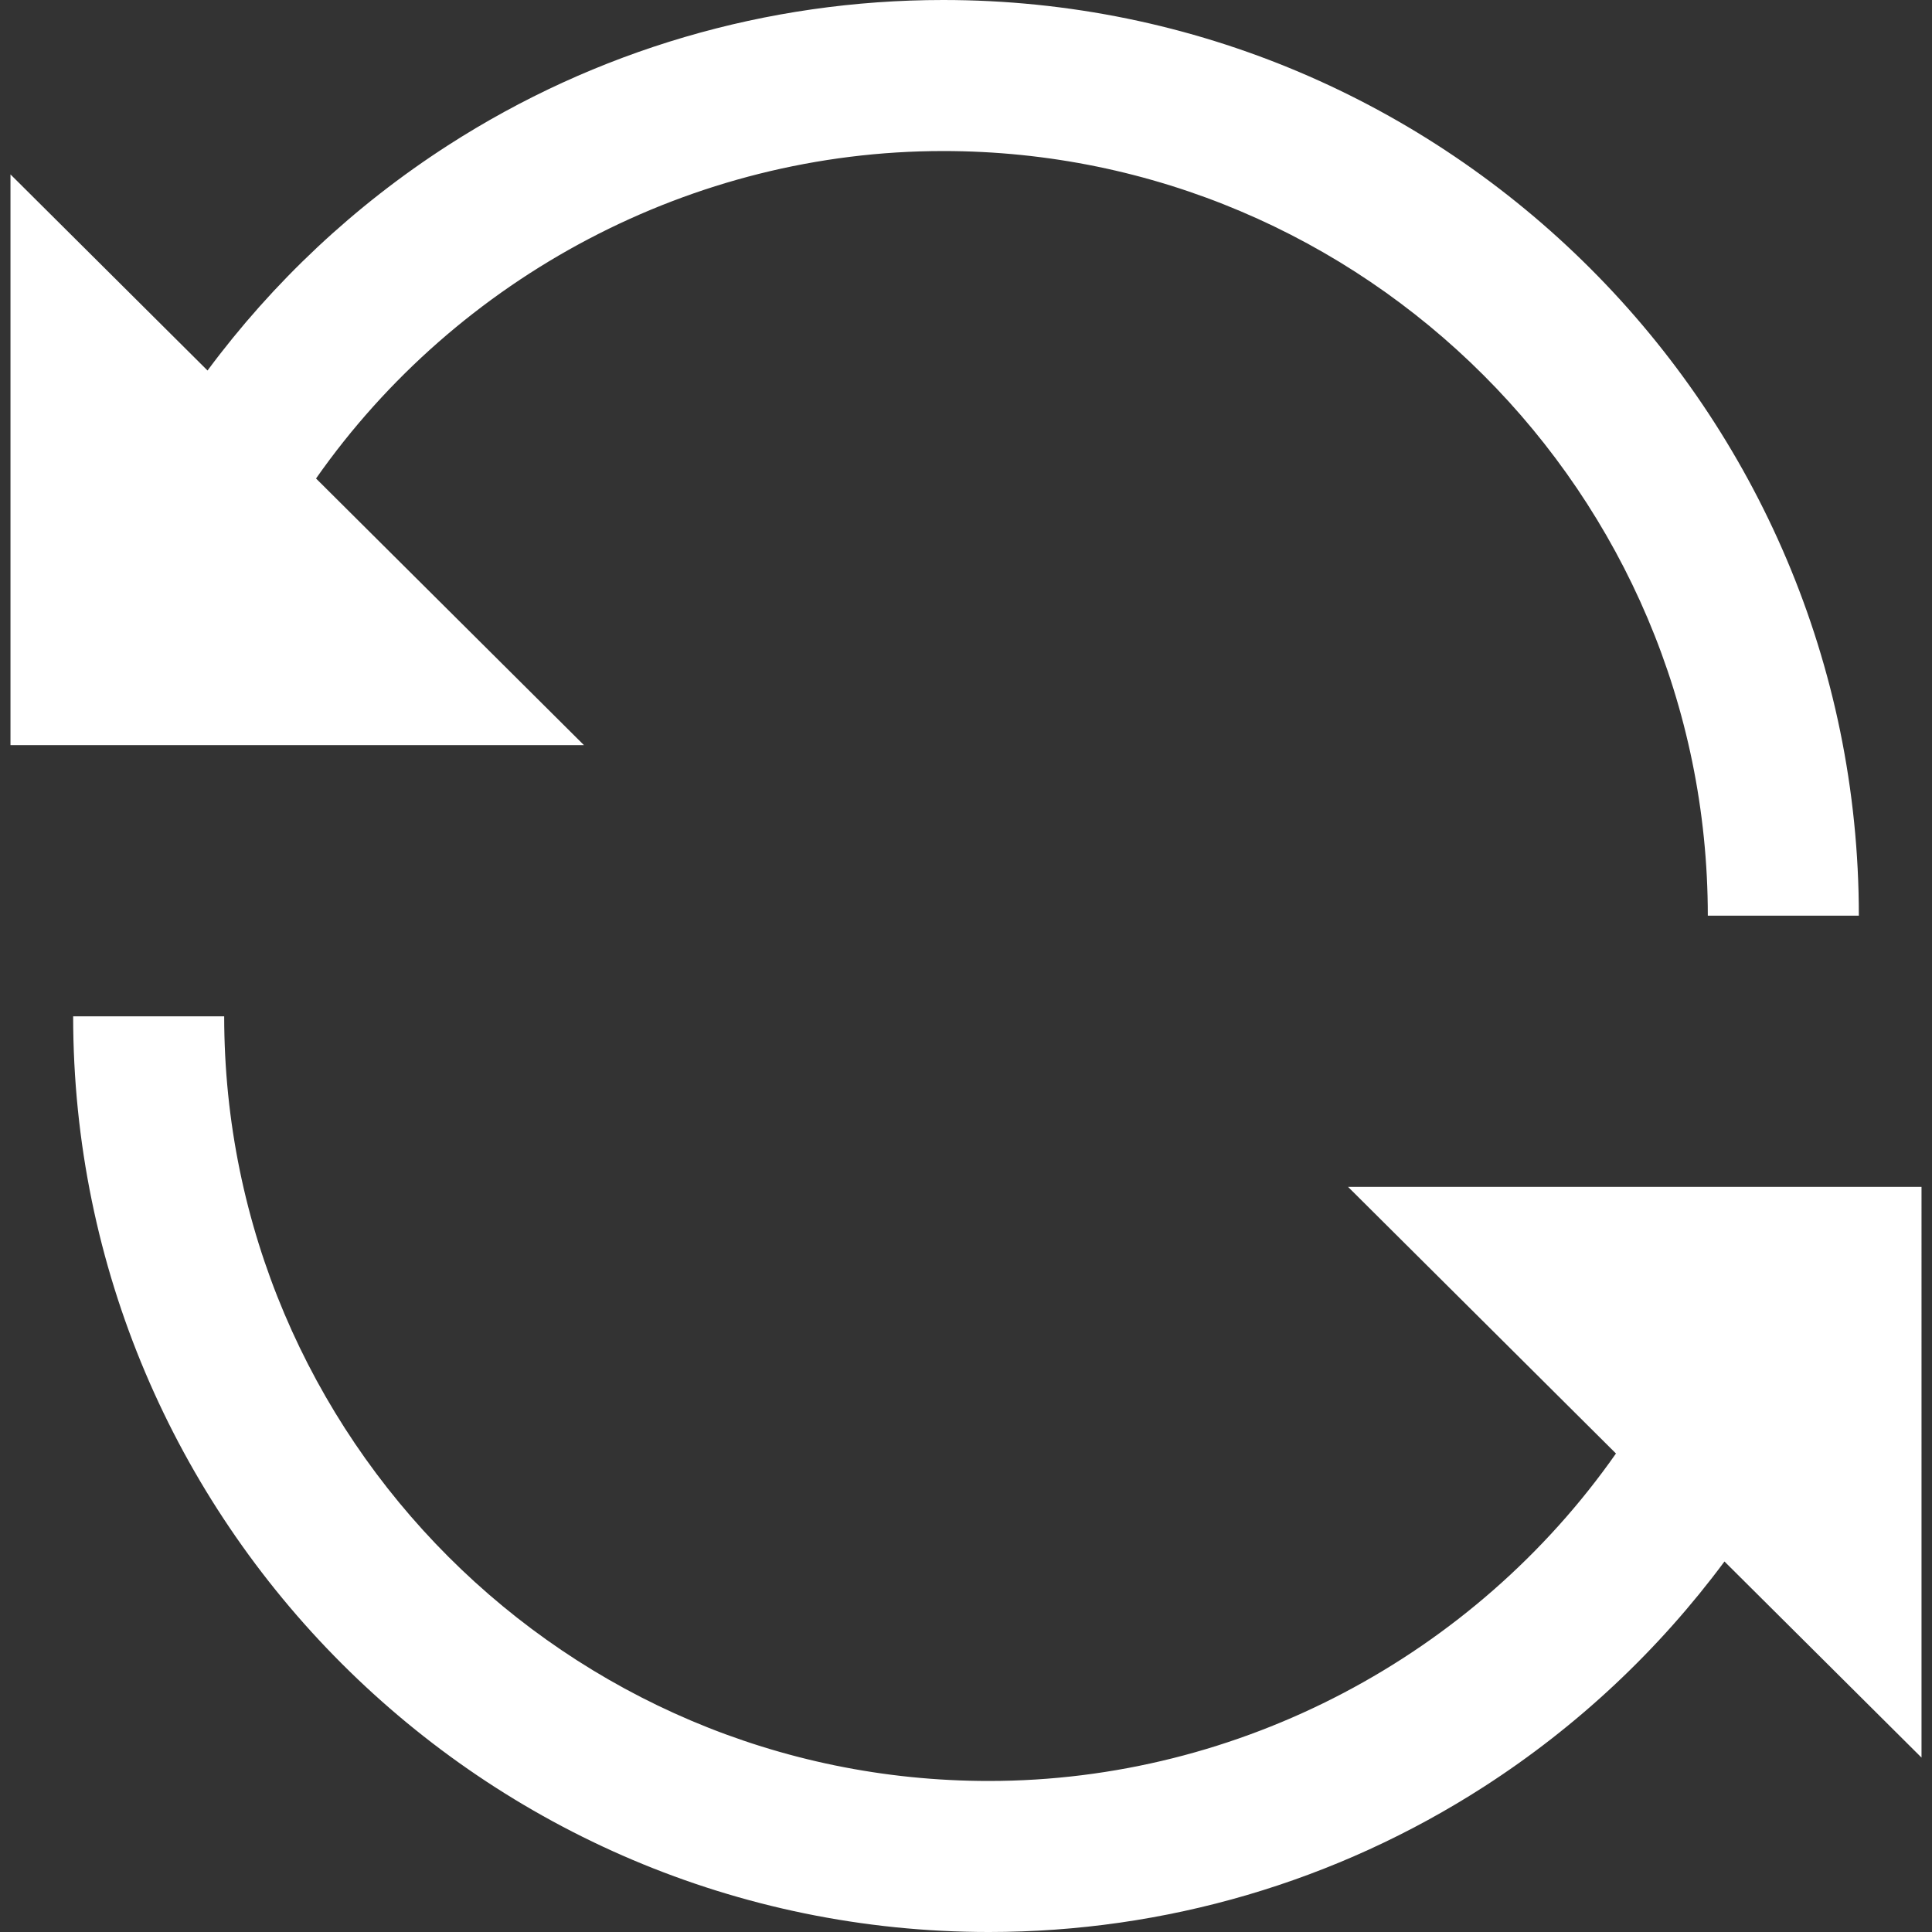 <svg xmlns="http://www.w3.org/2000/svg" viewBox="0 0 383.748 383.748" style="enable-background:new 0 0 383.748 383.748" xml:space="preserve"><rect x="0" y="0" width="383.748" height="383.748" fill="#333333" stroke="none"/><g fill="#fff"><path d="M62.772 95.042C90.904 54.899 137.496 30 187.343 30c83.743 0 151.874 68.13 151.874 151.874h30C369.217 81.588 287.629 0 187.343 0c-35.038 0-69.061 9.989-98.391 28.888-18.584 11.974-34.707 27.144-47.731 44.705L2.081 34.641v113.365h113.91L62.772 95.042zM381.667 235.742h-113.91l53.219 52.965c-28.132 40.142-74.724 65.042-124.571 65.042-83.744 0-151.874-68.13-151.874-151.874h-30c0 100.286 81.588 181.874 181.874 181.874 35.038 0 69.062-9.989 98.391-28.888 18.584-11.975 34.707-27.145 47.731-44.706l39.139 38.952V235.742z"/></g></svg>